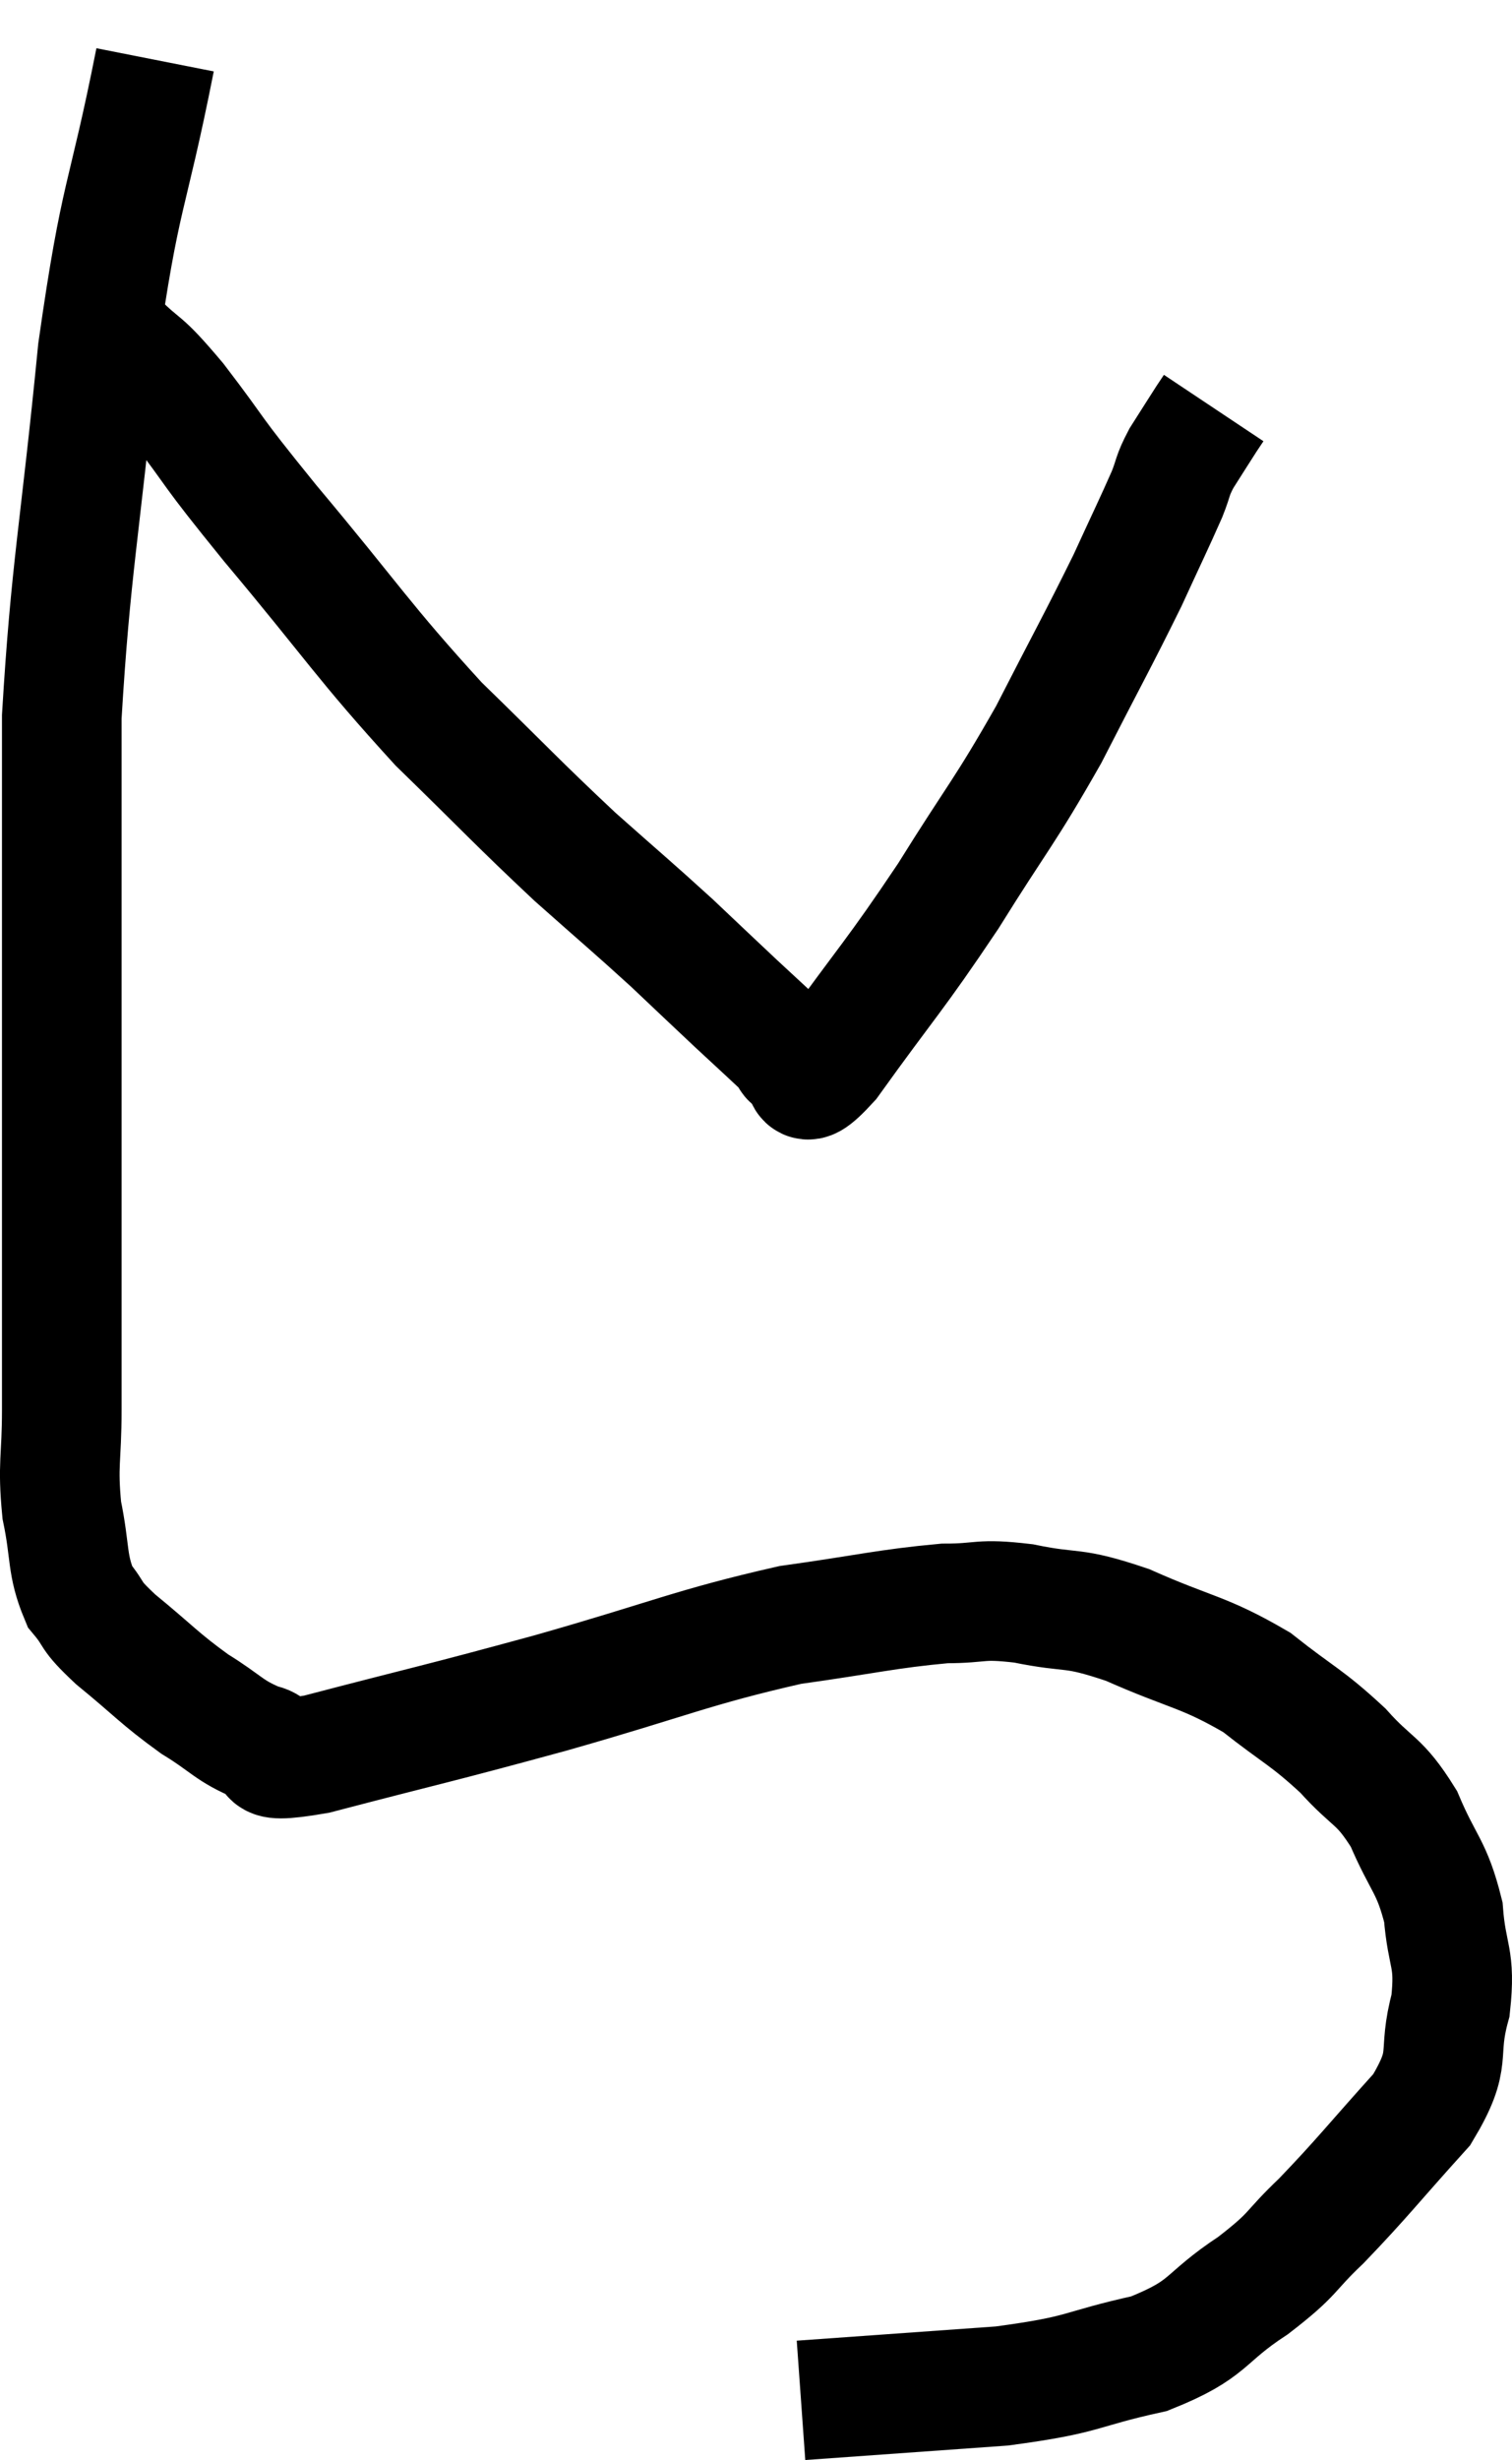 <svg xmlns="http://www.w3.org/2000/svg" viewBox="8.867 1.88 25.281 41.12" width="25.281" height="41.12"><path d="M 11.46 2.88 C 10.98 5.31, 10.89 4.995, 10.5 7.74 C 10.2 10.8, 10.05 11.355, 9.9 13.86 C 9.9 15.81, 9.9 15.6, 9.9 17.76 C 9.9 20.13, 9.9 20.58, 9.9 22.5 C 9.9 23.97, 9.9 24.285, 9.9 25.44 C 9.9 26.28, 9.825 26.34, 9.9 27.12 C 10.05 27.84, 9.975 28.02, 10.2 28.56 C 10.5 28.92, 10.32 28.83, 10.8 29.28 C 11.46 29.82, 11.52 29.925, 12.12 30.36 C 12.66 30.69, 12.69 30.81, 13.2 31.02 C 13.68 31.11, 12.945 31.41, 14.16 31.2 C 16.11 30.69, 16.08 30.72, 18.06 30.18 C 20.07 29.61, 20.43 29.415, 22.08 29.04 C 23.37 28.86, 23.685 28.77, 24.66 28.68 C 25.32 28.68, 25.215 28.59, 25.98 28.68 C 26.85 28.86, 26.745 28.71, 27.72 29.04 C 28.8 29.52, 28.98 29.475, 29.88 30 C 30.6 30.57, 30.705 30.57, 31.32 31.14 C 31.83 31.71, 31.92 31.605, 32.34 32.28 C 32.67 33.06, 32.805 33.06, 33 33.84 C 33.06 34.62, 33.21 34.575, 33.12 35.4 C 32.88 36.27, 33.18 36.24, 32.64 37.14 C 31.8 38.07, 31.665 38.265, 30.96 39 C 30.39 39.54, 30.54 39.525, 29.82 40.08 C 28.95 40.65, 29.13 40.8, 28.08 41.22 C 26.85 41.49, 27.075 41.565, 25.62 41.76 C 23.94 41.88, 23.1 41.94, 22.26 42 C 22.26 42, 22.26 42, 22.26 42 L 22.26 42" fill="none" stroke="black" stroke-width="2"></path><path d="M 10.8 7.56 C 11.31 8.07, 11.175 7.815, 11.82 8.58 C 12.6 9.6, 12.285 9.27, 13.38 10.62 C 14.79 12.3, 14.925 12.585, 16.2 13.98 C 17.34 15.09, 17.505 15.285, 18.48 16.2 C 19.29 16.92, 19.425 17.025, 20.1 17.64 C 20.64 18.15, 20.7 18.21, 21.18 18.66 C 21.6 19.05, 21.765 19.2, 22.02 19.44 C 22.11 19.53, 22.02 19.575, 22.2 19.62 C 22.47 19.62, 22.11 20.31, 22.74 19.62 C 23.73 18.24, 23.805 18.225, 24.72 16.86 C 25.56 15.51, 25.65 15.48, 26.4 14.16 C 27.06 12.87, 27.225 12.585, 27.72 11.58 C 28.05 10.86, 28.155 10.65, 28.38 10.14 C 28.5 9.84, 28.455 9.855, 28.62 9.54 C 28.83 9.21, 28.905 9.09, 29.04 8.88 L 29.16 8.7" fill="none" stroke="black" stroke-width="2"></path></svg>